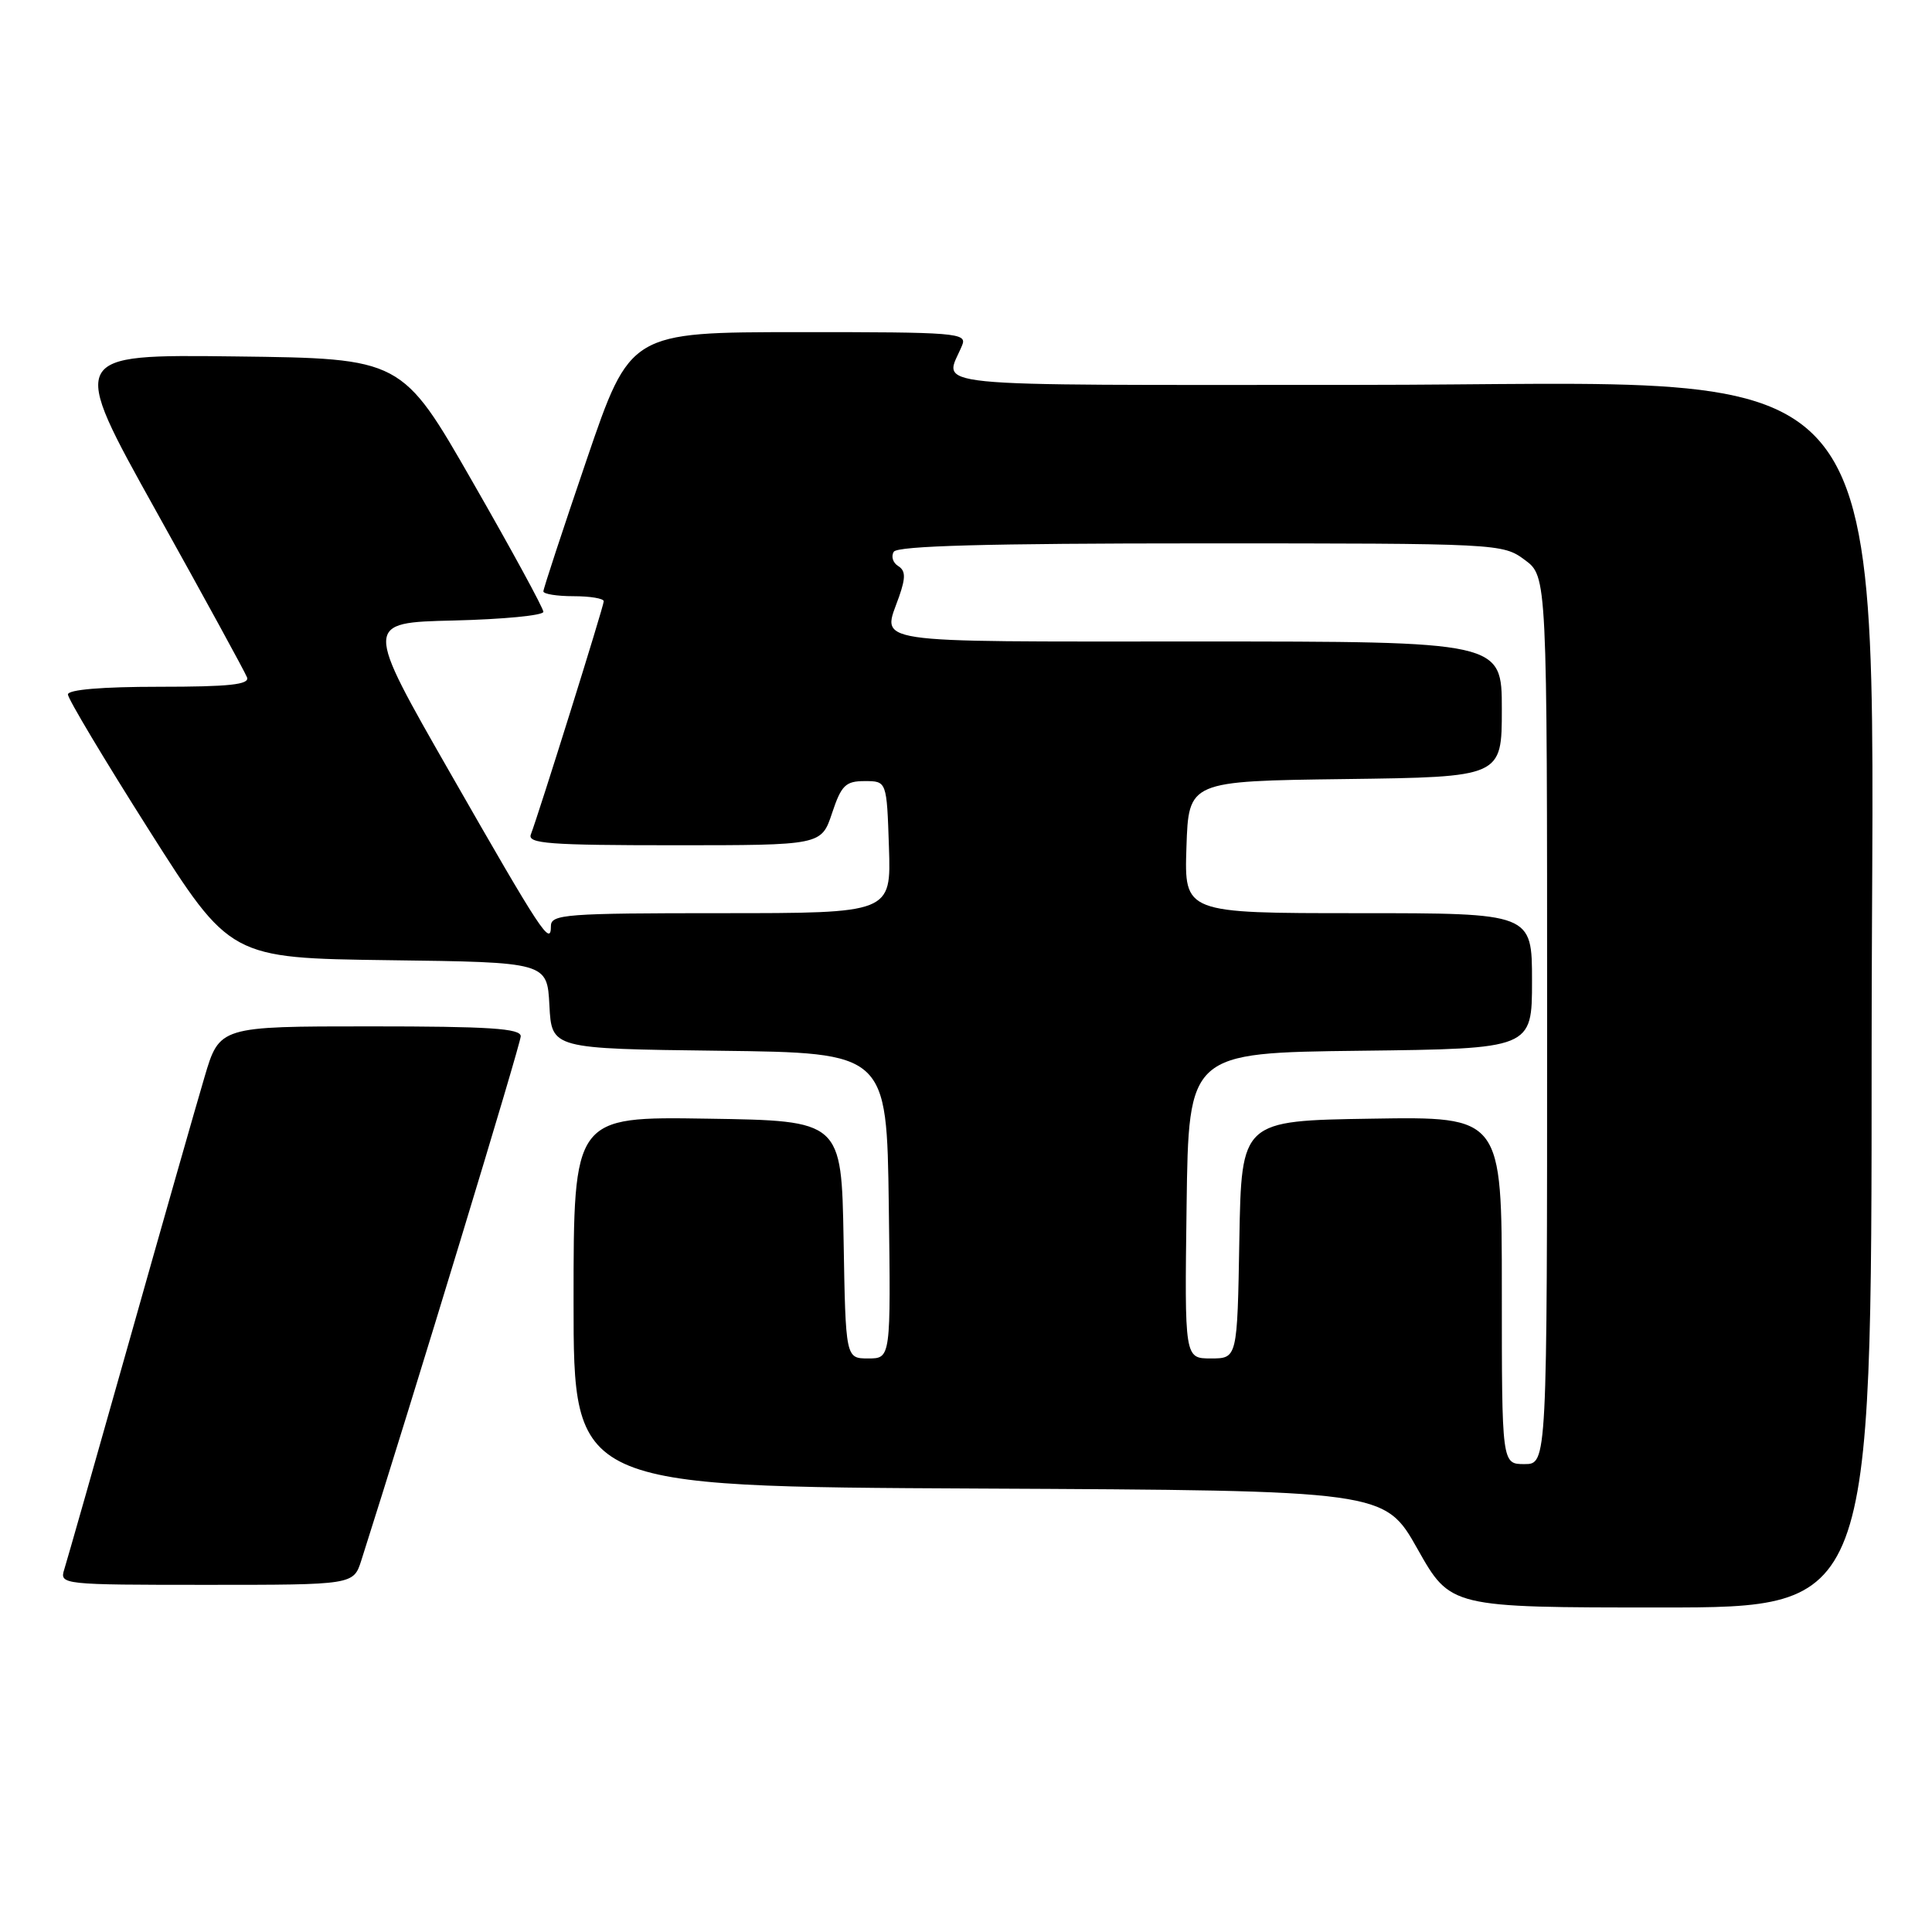 <?xml version="1.0" encoding="UTF-8" standalone="no"?>
<!DOCTYPE svg PUBLIC "-//W3C//DTD SVG 1.1//EN" "http://www.w3.org/Graphics/SVG/1.1/DTD/svg11.dtd" >
<svg xmlns="http://www.w3.org/2000/svg" xmlns:xlink="http://www.w3.org/1999/xlink" version="1.1" viewBox="0 0 256 256">
 <g >
 <path fill="currentColor"
d=" M 248.00 139.27 C 248.00 43.34 253.93 51.00 179.66 51.00 C 120.65 51.00 125.15 51.45 127.49 45.75 C 128.17 44.11 126.76 44.00 105.86 44.01 C 83.50 44.02 83.50 44.02 77.75 60.87 C 74.59 70.14 72.00 78.01 72.00 78.36 C 72.00 78.71 73.80 79.00 76.00 79.00 C 78.20 79.00 80.00 79.30 80.00 79.67 C 80.00 80.32 71.43 107.71 70.34 110.57 C 69.87 111.78 72.76 112.00 89.31 112.00 C 108.83 112.00 108.83 112.00 110.25 107.75 C 111.48 104.05 112.04 103.50 114.58 103.50 C 117.50 103.50 117.50 103.50 117.79 112.25 C 118.08 121.00 118.08 121.00 95.54 121.00 C 74.99 121.00 73.00 121.15 73.00 122.70 C 73.00 125.47 71.77 123.60 59.70 102.50 C 48.25 82.50 48.25 82.50 60.13 82.22 C 66.66 82.06 72.00 81.55 72.00 81.07 C 72.00 80.59 67.78 72.84 62.62 63.85 C 53.25 47.50 53.25 47.50 31.19 47.23 C 9.12 46.96 9.12 46.96 20.69 67.73 C 27.05 79.15 32.47 89.06 32.73 89.75 C 33.10 90.71 30.38 91.00 21.11 91.00 C 13.51 91.00 9.00 91.38 9.00 92.02 C 9.00 92.59 13.84 100.68 19.75 110.00 C 30.50 126.95 30.50 126.95 51.50 127.23 C 72.50 127.50 72.50 127.50 72.80 133.23 C 73.10 138.96 73.10 138.96 95.30 139.23 C 117.50 139.50 117.50 139.50 117.77 159.75 C 118.04 180.00 118.04 180.00 115.05 180.00 C 112.05 180.00 112.05 180.00 111.78 164.25 C 111.50 148.50 111.50 148.50 93.75 148.23 C 76.00 147.95 76.00 147.95 76.00 172.47 C 76.00 196.98 76.00 196.98 129.73 197.24 C 183.46 197.50 183.46 197.50 187.83 205.25 C 192.20 213.00 192.20 213.00 220.10 213.00 C 248.00 213.00 248.00 213.00 248.00 139.27 Z  M 47.88 206.75 C 54.76 185.15 69.00 138.32 69.00 137.31 C 69.00 136.27 64.83 136.00 49.04 136.00 C 29.08 136.00 29.08 136.00 27.09 142.75 C 25.99 146.46 21.50 162.20 17.12 177.72 C 12.74 193.25 8.86 206.86 8.51 207.97 C 7.88 209.96 8.24 210.00 27.36 210.00 C 46.84 210.00 46.84 210.00 47.88 206.75 Z  M 199.00 170.98 C 199.00 147.95 199.00 147.95 181.75 148.23 C 164.50 148.50 164.50 148.50 164.22 164.25 C 163.95 180.00 163.95 180.00 160.45 180.00 C 156.96 180.00 156.96 180.00 157.23 159.75 C 157.50 139.50 157.50 139.50 180.25 139.23 C 203.00 138.96 203.00 138.96 203.00 129.98 C 203.00 121.00 203.00 121.00 179.96 121.00 C 156.92 121.00 156.92 121.00 157.21 112.25 C 157.50 103.50 157.50 103.50 178.25 103.23 C 199.00 102.96 199.00 102.96 199.00 93.98 C 199.00 85.00 199.00 85.00 158.50 85.00 C 114.25 85.00 116.92 85.40 119.14 79.04 C 120.02 76.51 119.99 75.61 119.01 75.00 C 118.31 74.57 118.05 73.72 118.43 73.11 C 118.92 72.33 130.84 72.00 159.10 72.00 C 198.66 72.00 199.11 72.02 202.04 74.19 C 205.00 76.38 205.00 76.38 205.00 135.19 C 205.00 194.00 205.00 194.00 202.00 194.00 C 199.00 194.00 199.00 194.00 199.00 170.98 Z "/>
</g>
</svg>